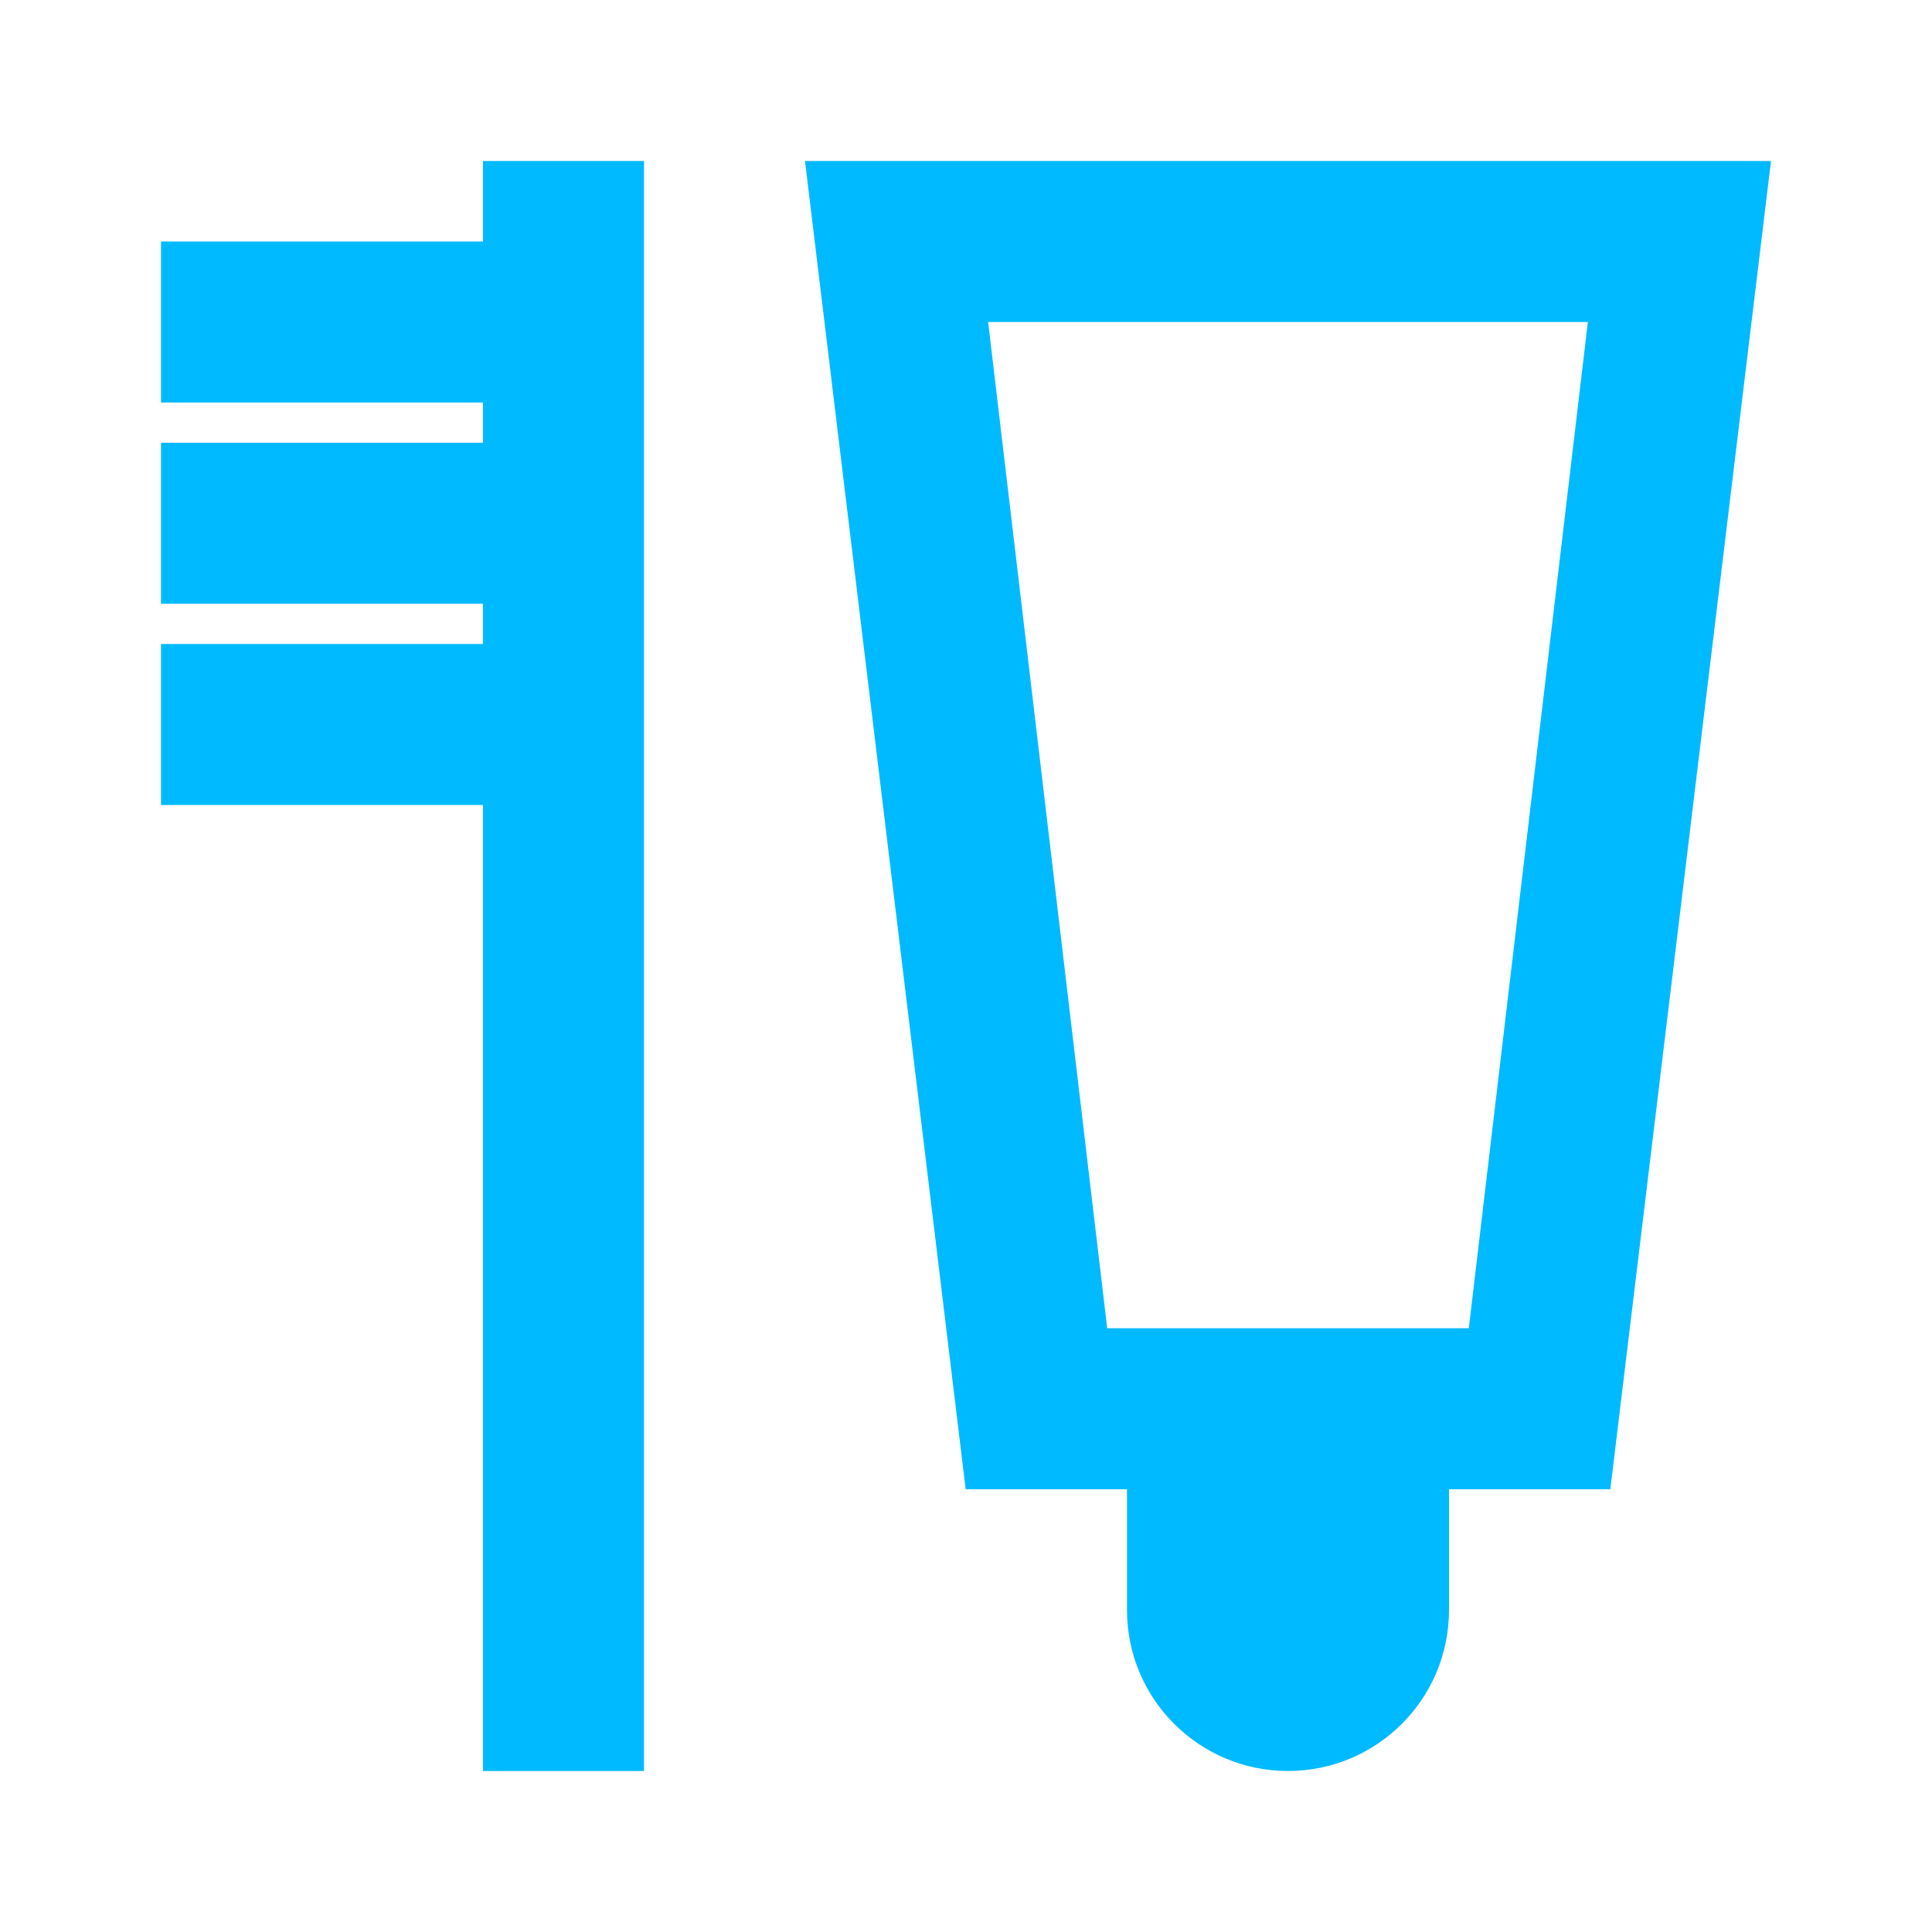 <svg width="24" height="24" viewBox="0 0 24 24" fill="none" xmlns="http://www.w3.org/2000/svg">
<path d="M6 22L6 10H2V8H6V7.5H2V5.5H6V5H2V3L6 3V2H8L8 22H6Z" fill="#00BAFF"/>
<path fill-rule="evenodd" clip-rule="evenodd" d="M22 2H10L11.996 18.5H14V20C14 21.105 14.895 22 16 22C17.105 22 18 21.105 18 20V18.5H20.004L22 2ZM18.246 16.5L19.725 4H12.275L13.754 16.5H18.246Z" fill="#00BAFF"/>
</svg>
